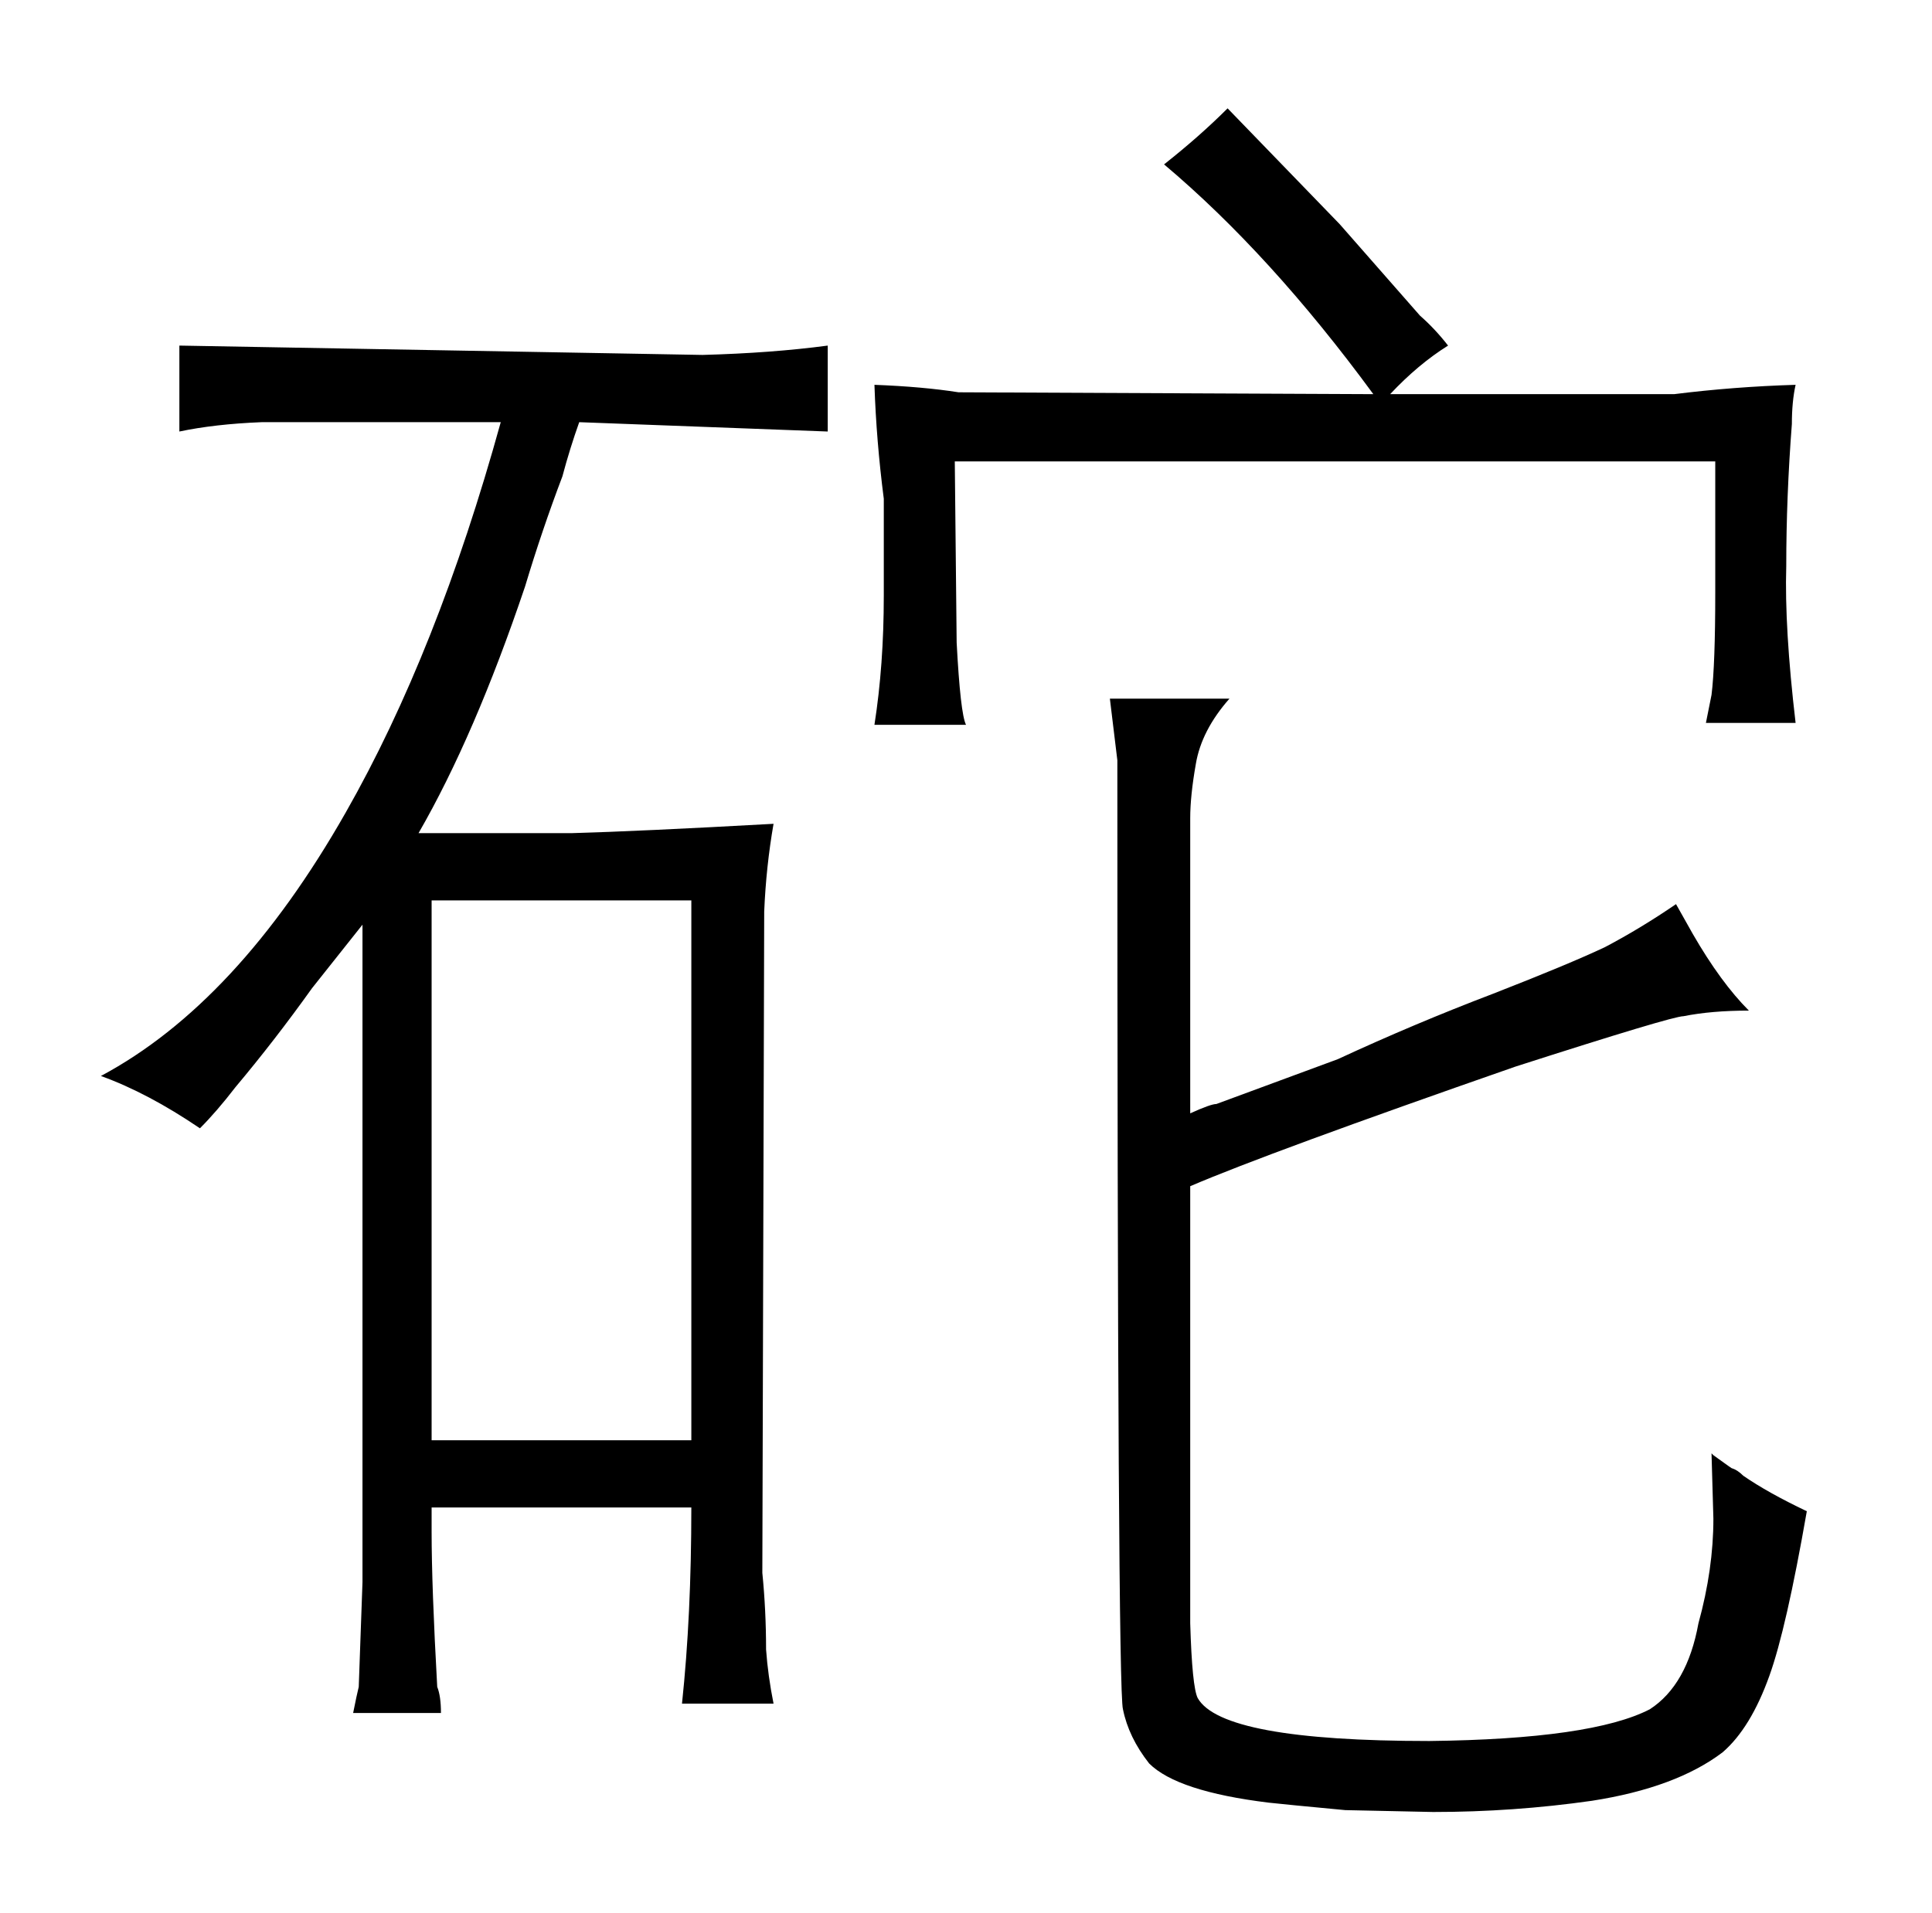 <?xml version="1.0" standalone="no"?>
<!DOCTYPE svg PUBLIC "-//W3C//DTD SVG 1.1//EN" "http://www.w3.org/Graphics/SVG/1.1/DTD/svg11.dtd" >
<svg xmlns="http://www.w3.org/2000/svg" xmlns:xlink="http://www.w3.org/1999/xlink" version="1.1" viewBox="-10 0 1034 1024">
  <g transform="matrix(1 0 0 -1 0 820)">
   <path fill="currentColor"
d="M184 -27q-1 -27 -2 -56q-1 -4 -3 -14h47q0 9 -2 14q-3 54 -3 83v13h139q0 -58 -5 -105h49q-3 15 -4 29q0 21 -2 41l1 354q1 24 5 47q-72 -4 -108 -5h-82q30 52 57 132q9 30 20 59q4 15 9 29l133 -5v46q-30 -4 -67 -5l-280 5v-46q19 4 44 5h128q-34 -123 -83 -209
q-58 -102 -131 -141q25 -9 53 -28q9 9 19 22q21 25 41 53l27 34v-352zM221 49v289h139v-289h-139zM463 501q0 -37 -5 -69h49q-3 6 -5 44l-1 97h407v-70q0 -39 -2 -55l-3 -15h48q-6 51 -5 84q0 37 3 76q0 12 2 21q-33 -1 -65 -5h-152q15 16 31 26q-7 9 -15 16l-43 49l-60 62
q-15 -15 -34 -30q57 -48 112 -123l-222 1q-19 3 -45 4q1 -30 5 -61v-52zM887 336q-19 -13 -38 -23q-19 -9 -60 -25q-42 -16 -83 -35l-65 -24q-3 0 -14 -5v158q0 12 3 29q3 18 18 35h-64l4 -33q0 -498 3 -508q3 -15 14 -29q15 -15 64 -21q9 -1 41 -4l47 -1q43 0 85 6
q45 7 70 26q15 13 25 41q9 25 20 88q-21 10 -34 19q-3 3 -6 4q1 -1 -10 7l-1 1l1 -35q0 -27 -8 -56q-6 -33 -26 -46q-31 -16 -118 -17q-111 0 -124 23q-3 6 -4 40v234q42 18 174 64q84 27 90 27q15 3 35 3q-15 15 -30 41q-4 7 -9 16v0z" />
  </g>

</svg>
